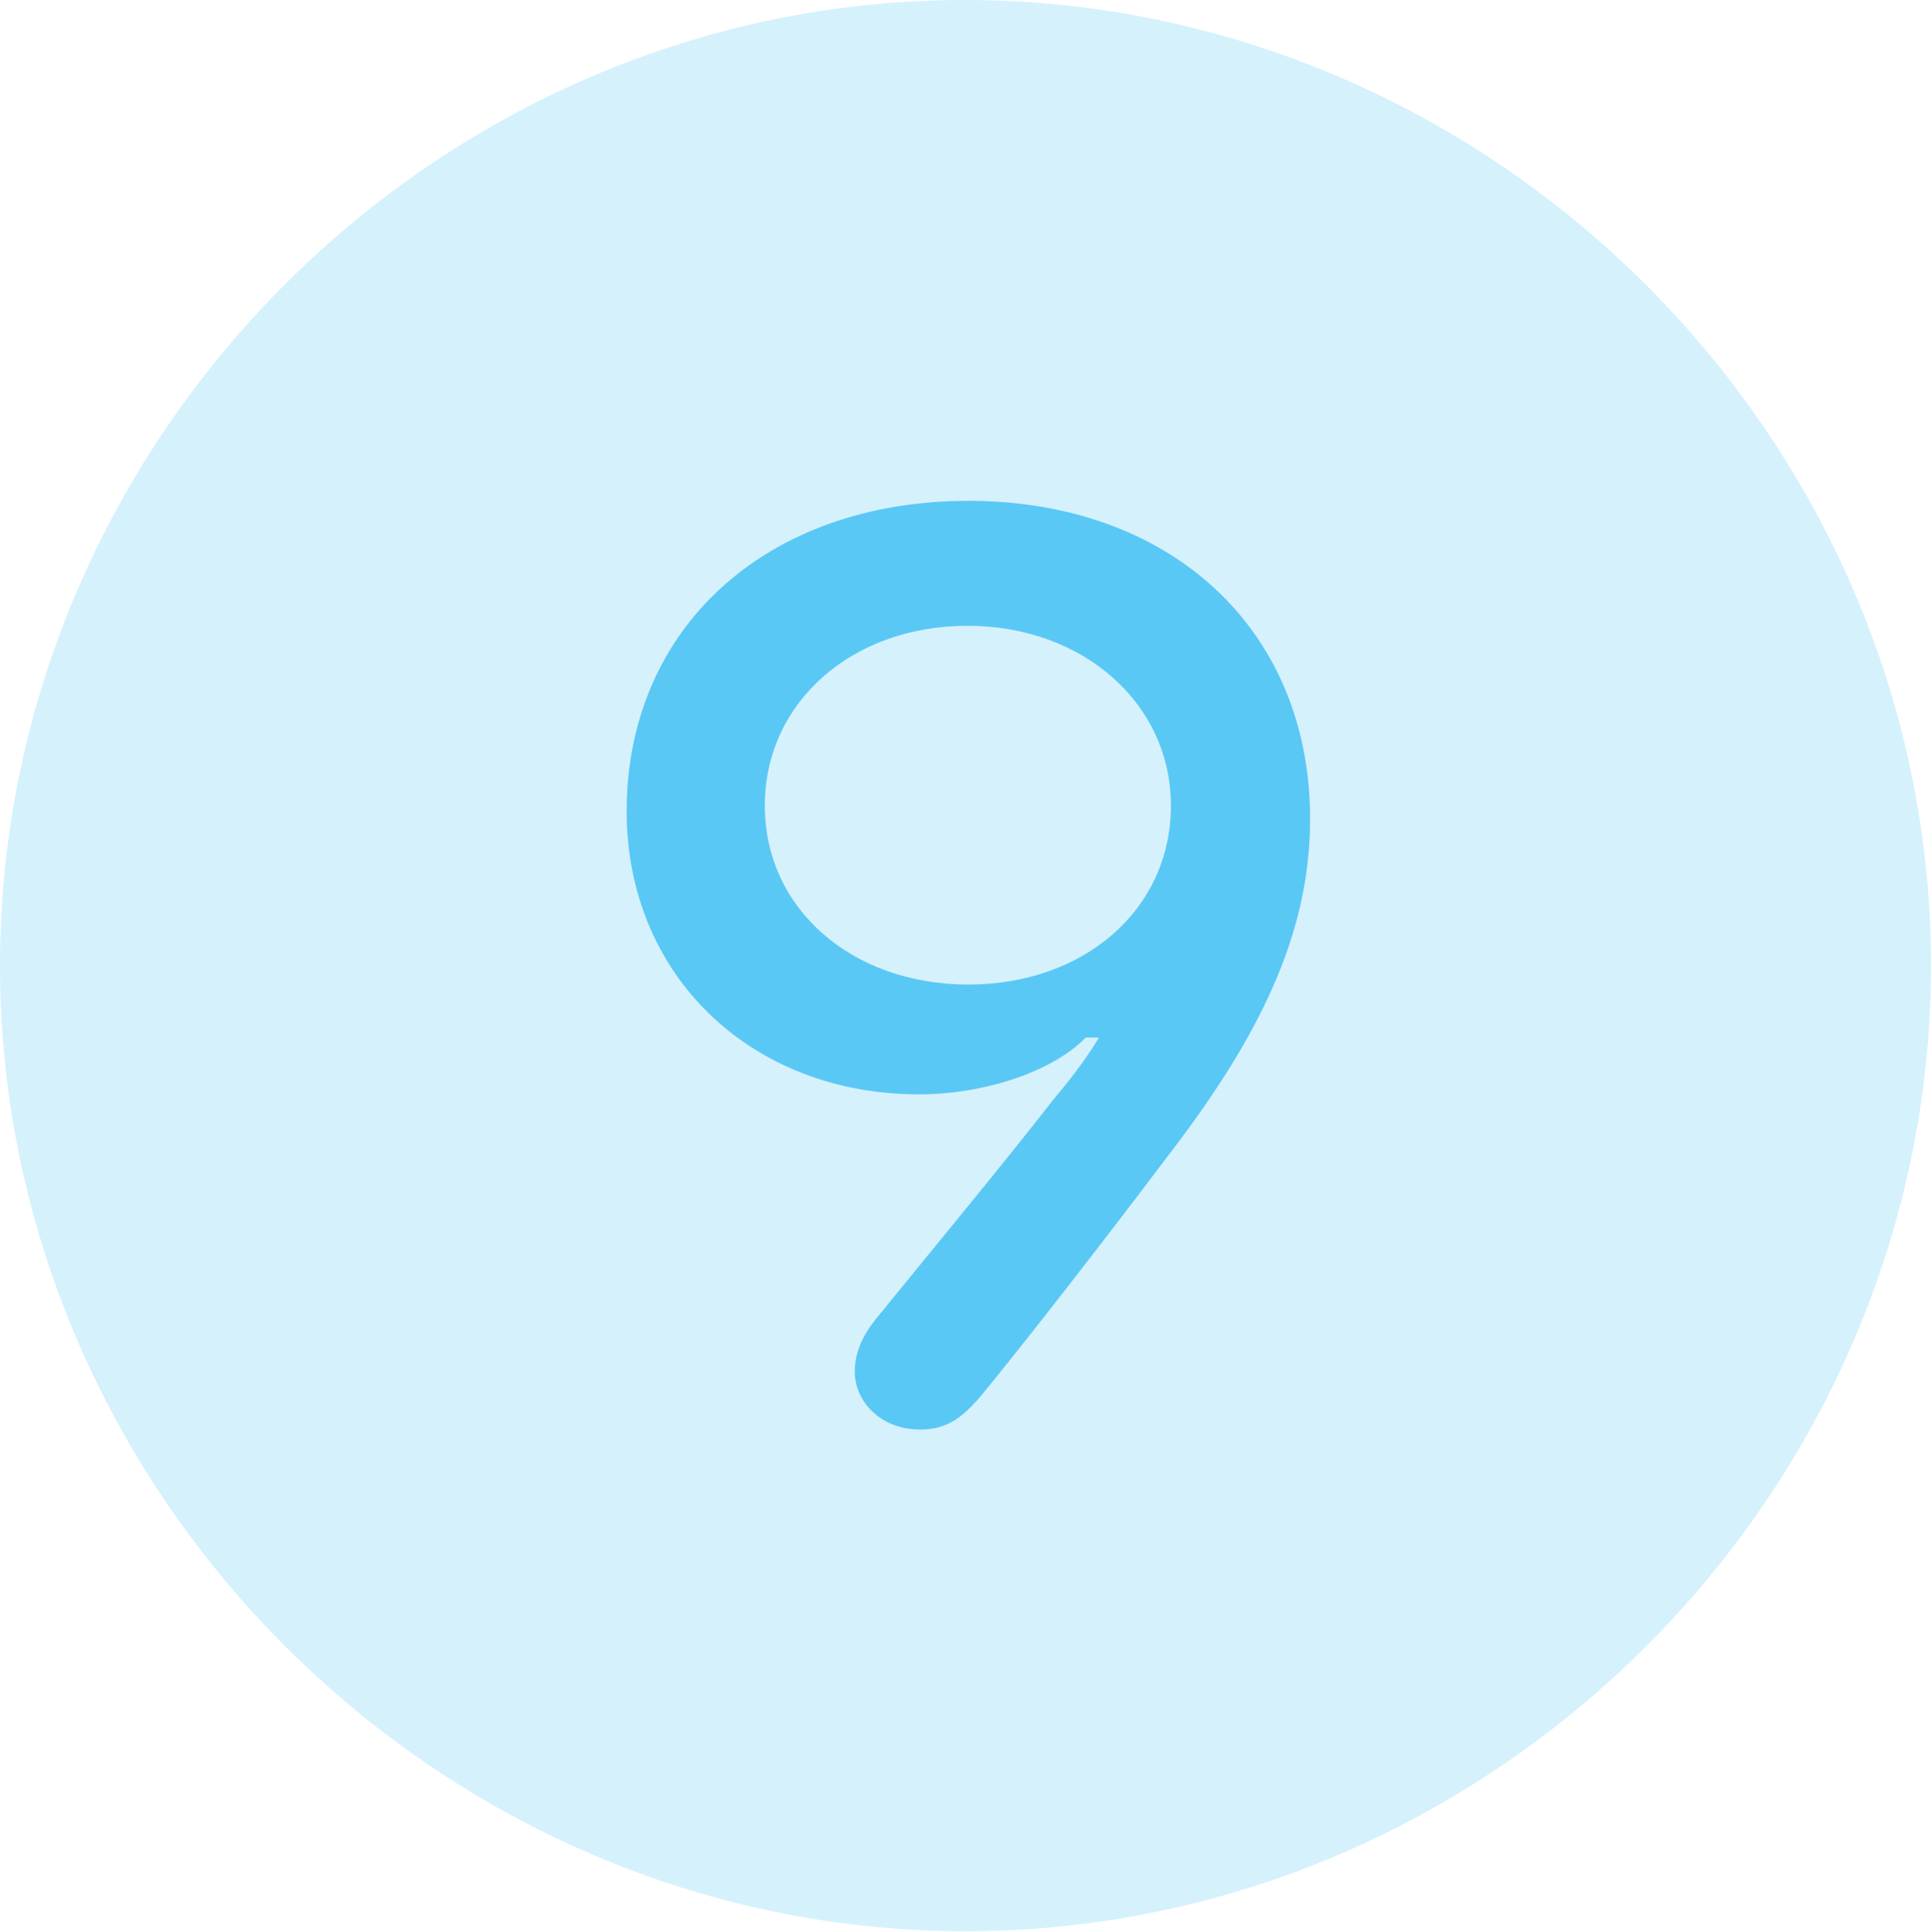 <?xml version="1.0" encoding="UTF-8"?>
<!--Generator: Apple Native CoreSVG 175.5-->
<!DOCTYPE svg
PUBLIC "-//W3C//DTD SVG 1.1//EN"
       "http://www.w3.org/Graphics/SVG/1.1/DTD/svg11.dtd">
<svg version="1.1" xmlns="http://www.w3.org/2000/svg" xmlns:xlink="http://www.w3.org/1999/xlink" width="24.902" height="24.915">
 <g>
  <rect height="24.915" opacity="0" width="24.902" x="0" y="0"/>
  <path d="M12.451 24.902C19.263 24.902 24.902 19.25 24.902 12.451C24.902 5.64 19.25 0 12.439 0C5.64 0 0 5.64 0 12.451C0 19.25 5.652 24.902 12.451 24.902Z" fill="#5ac8f5" fill-opacity="0.25"/>
  <path d="M8.081 10.461C8.081 8.105 9.875 6.458 12.488 6.458C15.1 6.458 16.895 8.118 16.895 10.559C16.895 11.926 16.345 13.208 15.173 14.758C14.502 15.649 13.562 16.87 12.903 17.688C12.537 18.14 12.341 18.433 11.865 18.433C11.352 18.433 11.023 18.066 11.023 17.688C11.023 17.444 11.121 17.212 11.328 16.968C12.073 16.052 12.903 15.051 13.599 14.16C13.879 13.831 14.062 13.562 14.172 13.379L14.002 13.379C13.574 13.818 12.695 14.111 11.853 14.111C9.68 14.111 8.081 12.573 8.081 10.461ZM9.863 10.388C9.863 11.719 10.986 12.695 12.488 12.695C13.977 12.695 15.1 11.731 15.1 10.388C15.1 9.07 13.965 8.069 12.476 8.069C10.986 8.069 9.863 9.058 9.863 10.388Z" fill="#5ac8f5"/>
 </g>
</svg>
